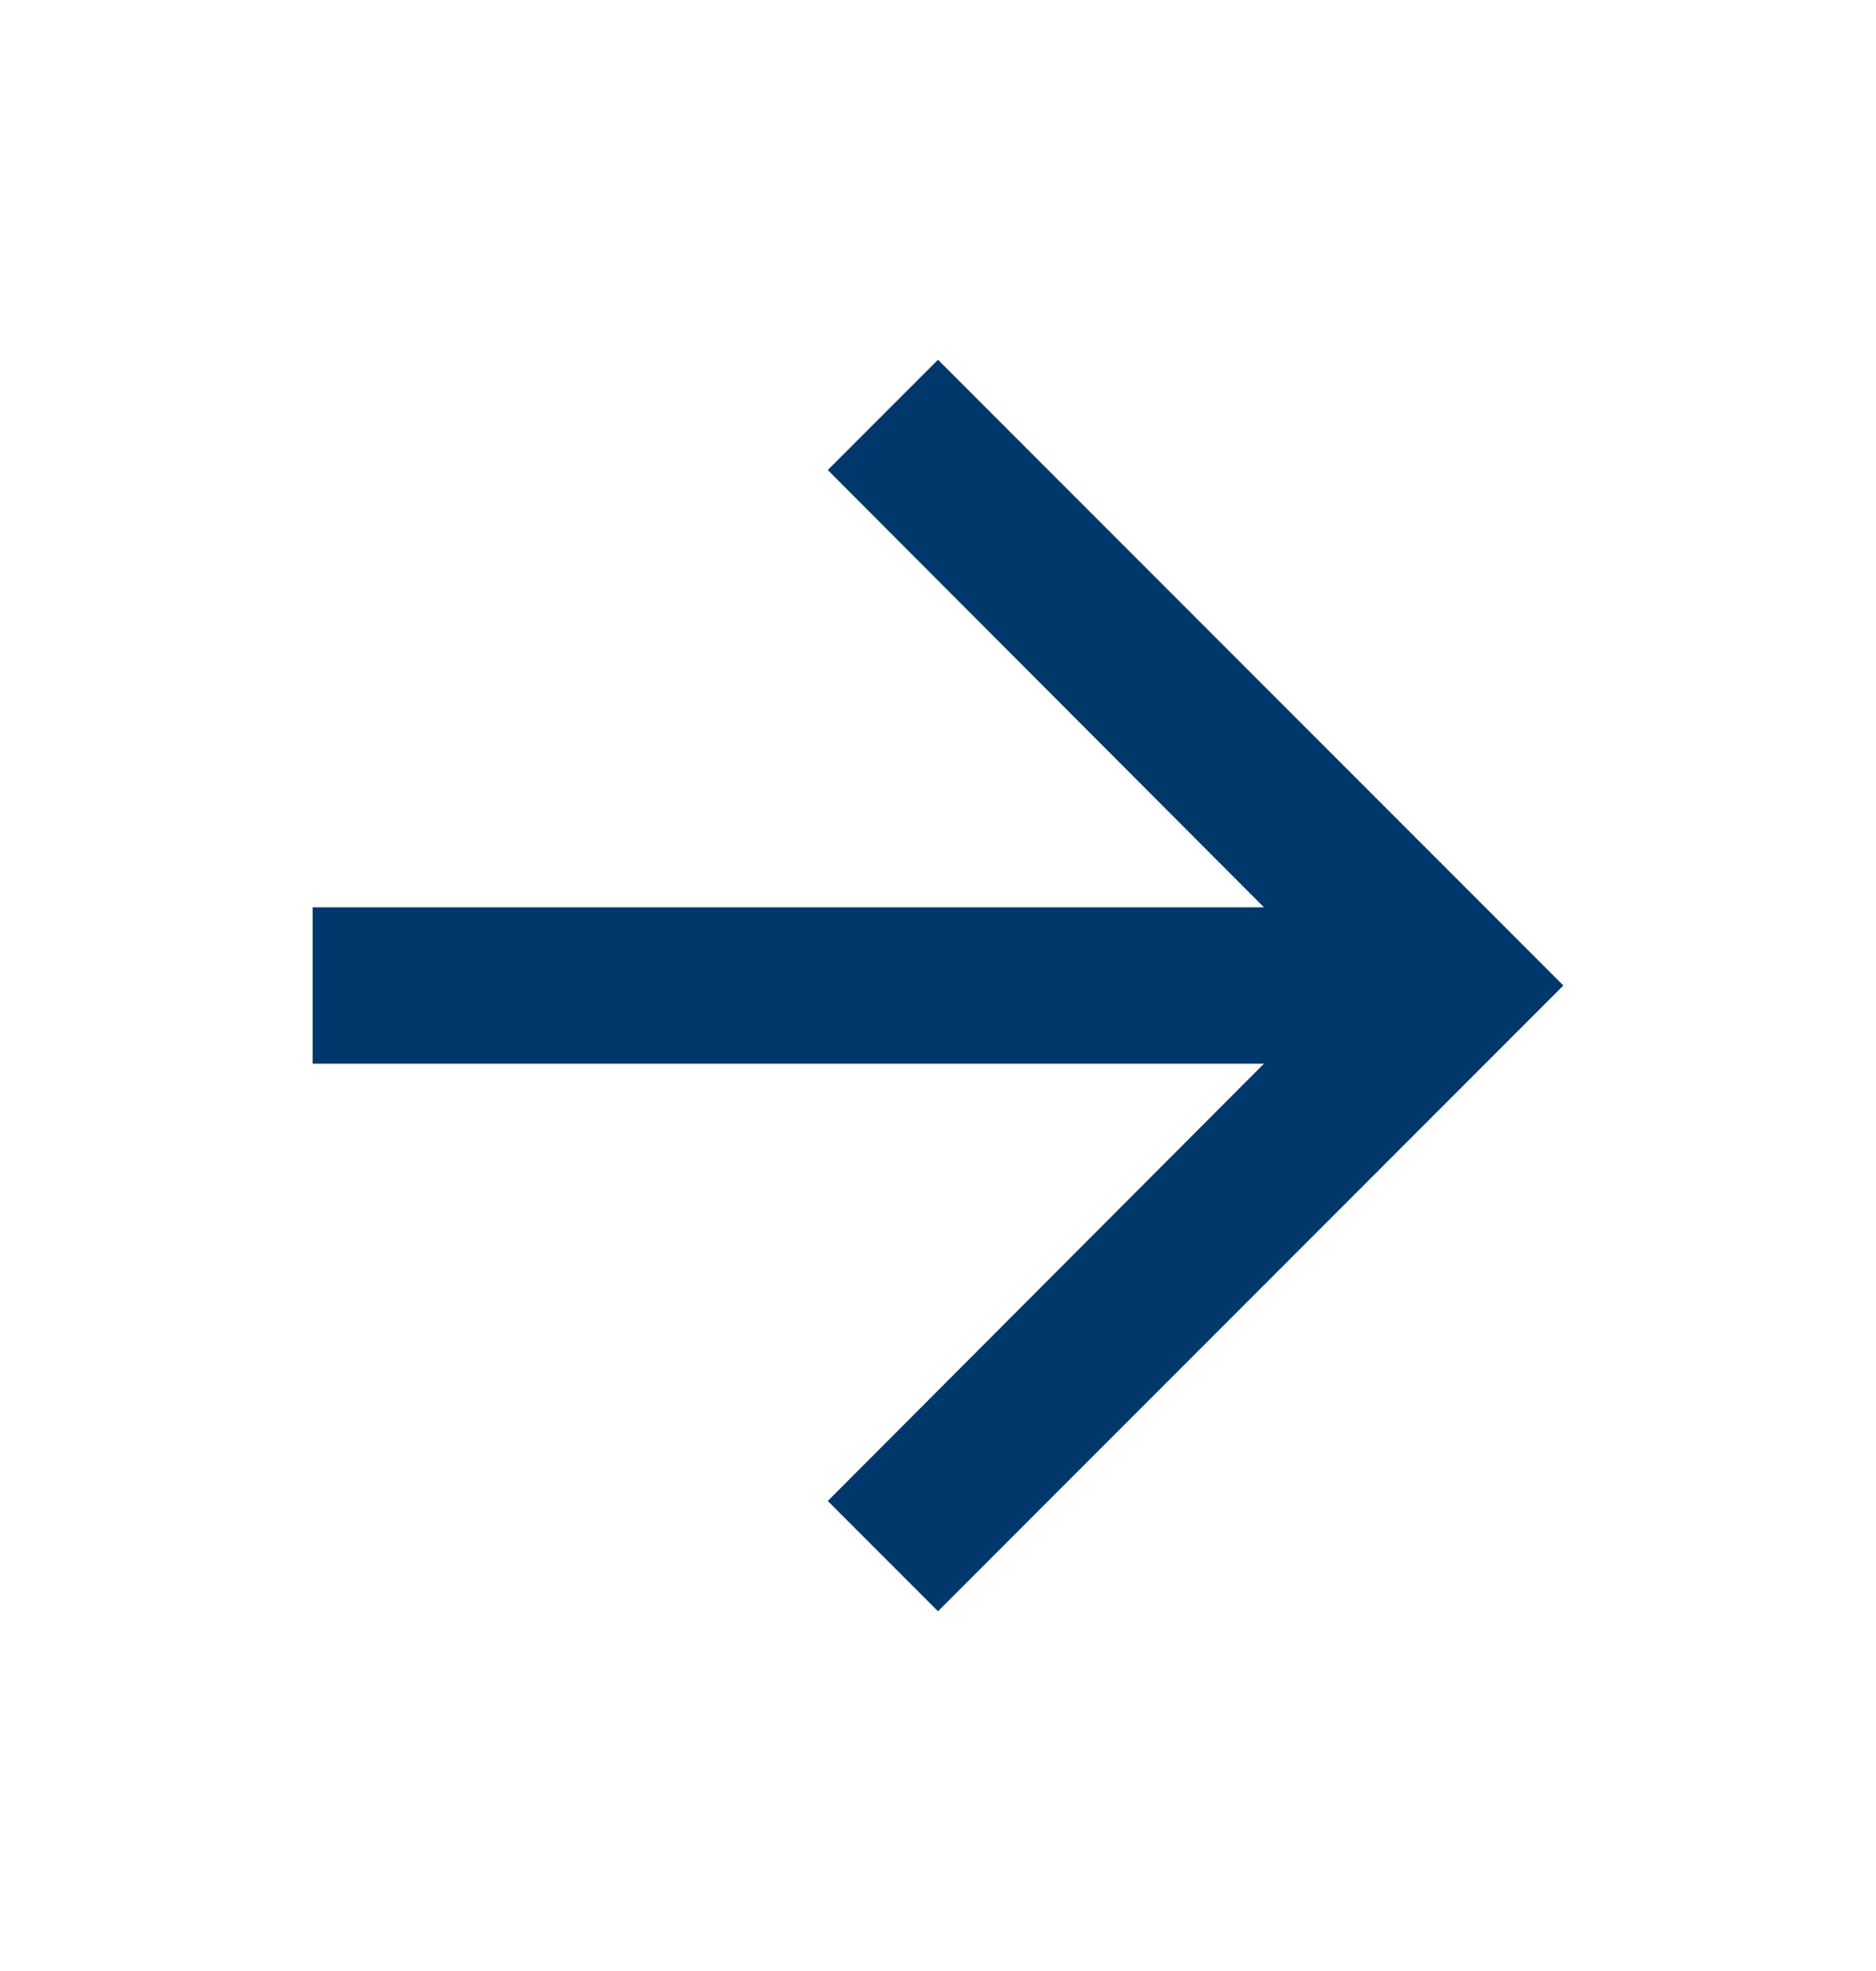 <svg width="20" height="21" viewBox="0 0 20 21" fill="none" xmlns="http://www.w3.org/2000/svg">
<path d="M10 3.833L8.825 5.008L13.475 9.667H3.333V11.333H13.475L8.825 15.992L10 17.167L16.667 10.5L10 3.833Z" fill="#00386B"/>
</svg>
